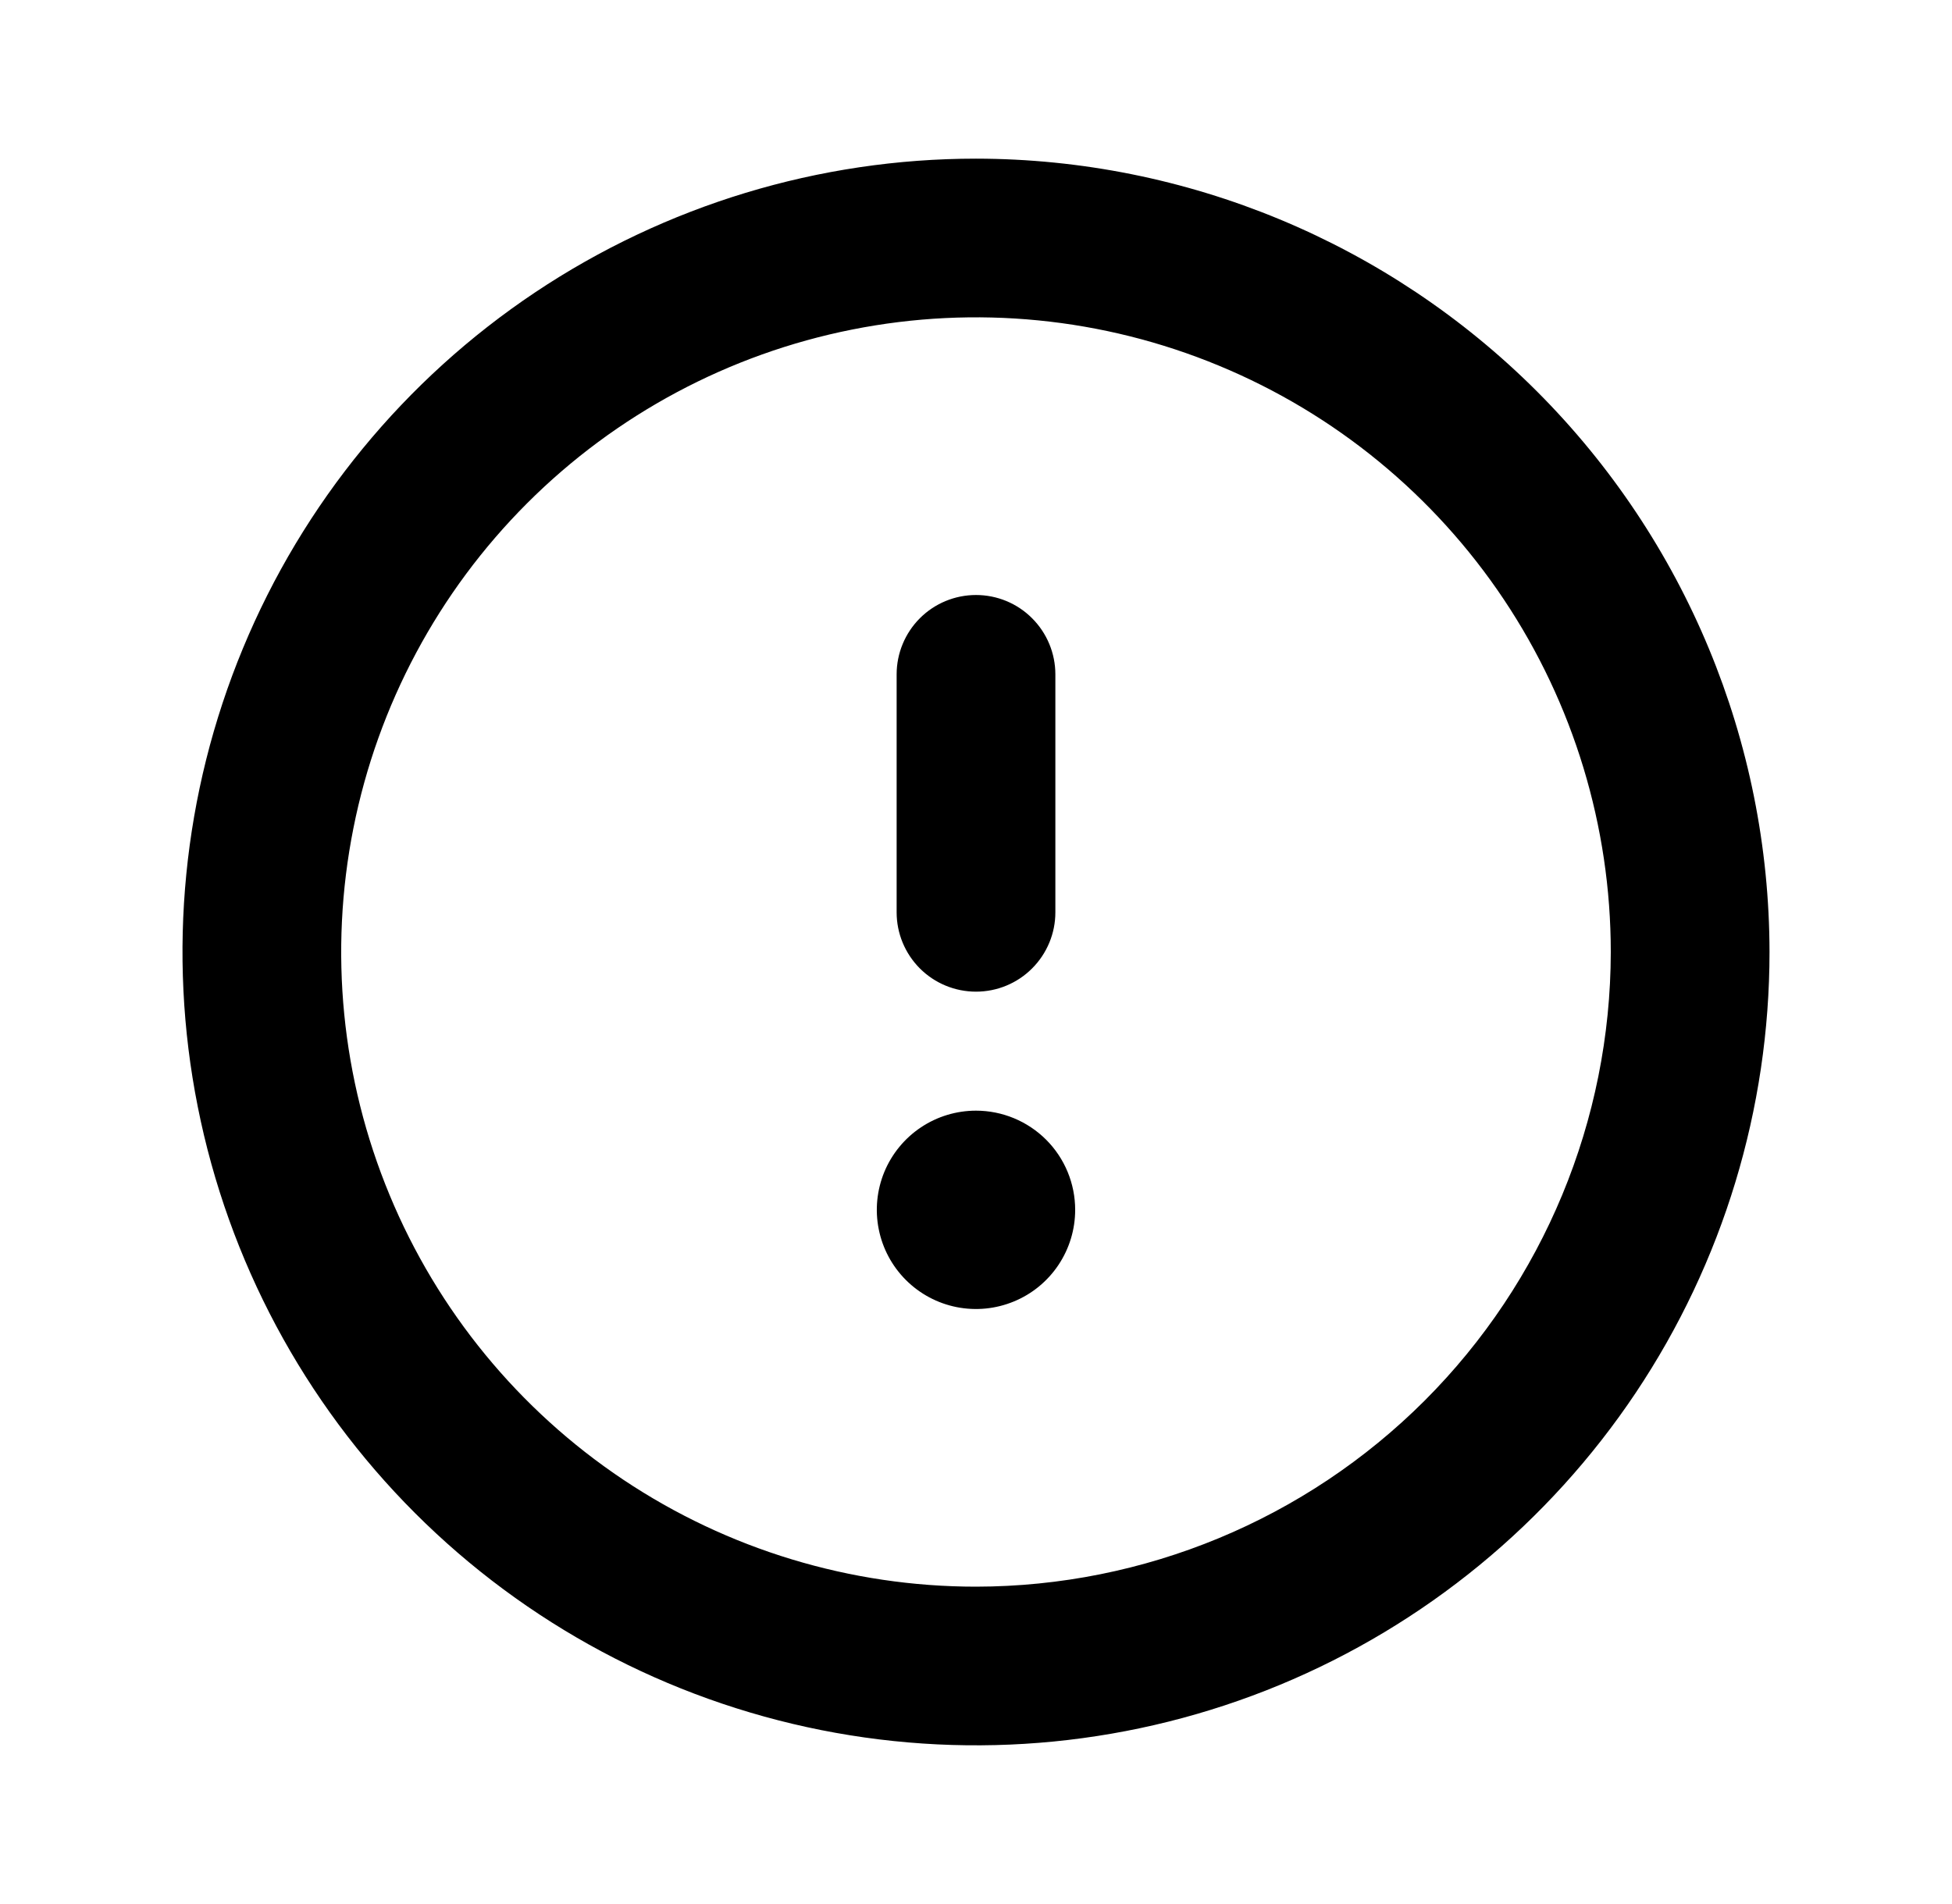 <svg width="41" height="40" viewBox="0 0 41 40" fill="none" xmlns="http://www.w3.org/2000/svg">
<path d="M20.5 23.333C20.088 23.333 19.685 23.455 19.343 23.684C19 23.913 18.733 24.239 18.575 24.619C18.418 25 18.376 25.419 18.457 25.823C18.537 26.227 18.735 26.598 19.027 26.89C19.318 27.181 19.689 27.38 20.093 27.46C20.498 27.54 20.916 27.499 21.297 27.341C21.678 27.184 22.003 26.917 22.232 26.574C22.461 26.231 22.583 25.829 22.583 25.417C22.583 24.864 22.364 24.334 21.973 23.943C21.582 23.553 21.052 23.333 20.5 23.333ZM20.5 20.833C20.942 20.833 21.366 20.658 21.678 20.345C21.991 20.032 22.167 19.609 22.167 19.167V14.167C22.167 13.725 21.991 13.301 21.678 12.988C21.366 12.675 20.942 12.5 20.5 12.5C20.058 12.5 19.634 12.675 19.321 12.988C19.009 13.301 18.833 13.725 18.833 14.167V19.167C18.833 19.609 19.009 20.032 19.321 20.345C19.634 20.658 20.058 20.833 20.5 20.833ZM20.5 3.333C17.204 3.333 13.981 4.311 11.24 6.142C8.5 7.973 6.363 10.576 5.102 13.622C3.84 16.667 3.51 20.018 4.154 23.251C4.797 26.484 6.384 29.454 8.715 31.785C11.046 34.116 14.015 35.703 17.248 36.346C20.481 36.989 23.832 36.659 26.878 35.398C29.923 34.136 32.526 32 34.358 29.259C36.189 26.519 37.167 23.296 37.167 20C37.162 15.581 35.404 11.345 32.28 8.22C29.155 5.096 24.919 3.338 20.5 3.333ZM20.5 33.333C17.863 33.333 15.285 32.551 13.092 31.086C10.9 29.621 9.191 27.539 8.182 25.102C7.172 22.666 6.908 19.985 7.423 17.399C7.937 14.812 9.207 12.437 11.072 10.572C12.937 8.707 15.312 7.437 17.899 6.923C20.485 6.408 23.166 6.672 25.602 7.682C28.039 8.691 30.121 10.4 31.586 12.592C33.051 14.785 33.833 17.363 33.833 20C33.829 23.535 32.423 26.924 29.924 29.424C27.424 31.923 24.035 33.329 20.5 33.333Z" fill="black"/>
</svg>
